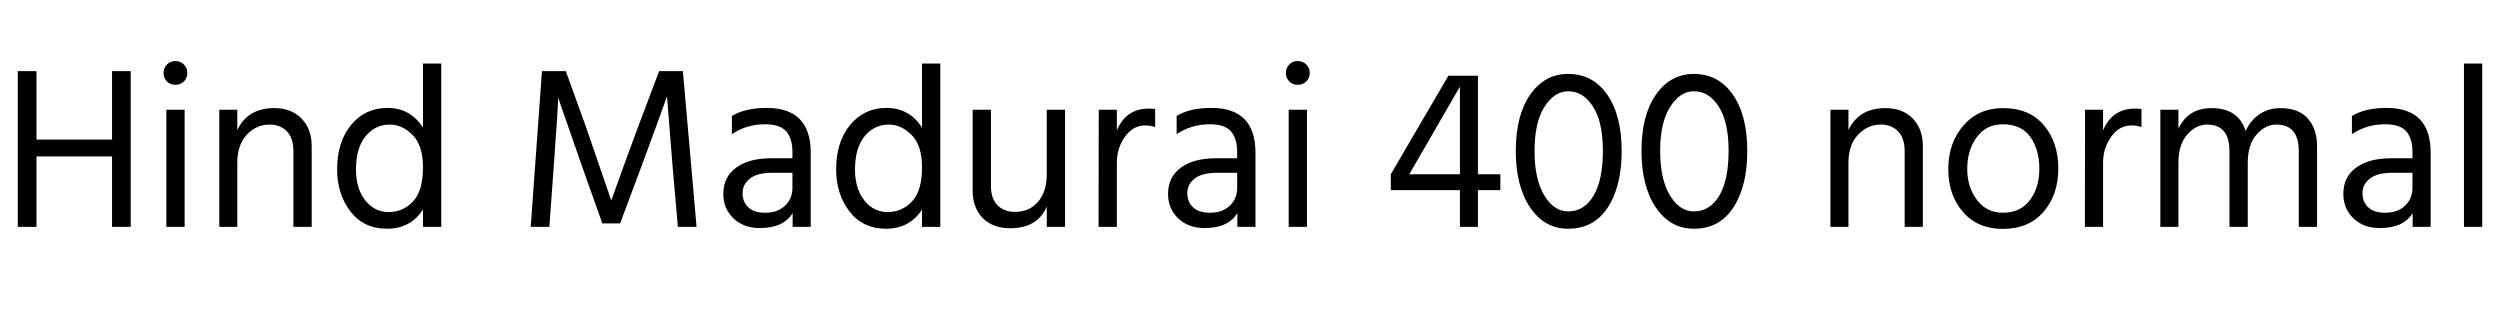 <svg xmlns="http://www.w3.org/2000/svg" xmlns:xlink="http://www.w3.org/1999/xlink" width="259.704" height="33.12"><path fill="black" d="M13.58 7.39L13.58 23.57L11.64 23.57L11.64 16.25L3.79 16.25L3.79 23.57L1.85 23.57L1.85 7.39L3.79 7.39L3.79 14.50L11.64 14.50L11.64 7.39L13.58 7.39ZM19.18 11.40L19.18 23.57L17.28 23.57L17.28 11.40L19.18 11.40ZM19.10 6.70Q19.46 7.06 19.46 7.58Q19.46 8.11 19.10 8.46Q18.74 8.81 18.22 8.81Q17.69 8.81 17.34 8.46Q16.99 8.11 16.99 7.58Q16.99 7.06 17.34 6.70Q17.69 6.34 18.22 6.34Q18.74 6.34 19.10 6.70ZM32.38 15.19L32.38 23.57L30.48 23.57L30.48 15.70Q30.48 14.35 29.80 13.64Q29.11 12.94 28.01 12.94L28.01 12.94Q26.64 12.94 25.64 13.99Q24.65 15.05 24.65 16.92L24.65 16.92L24.65 23.57L22.78 23.57L22.78 11.40L24.65 11.40L24.65 13.51Q25.73 11.23 28.49 11.23L28.49 11.23Q30.26 11.23 31.32 12.31Q32.38 13.39 32.38 15.19L32.38 15.19ZM36.98 17.62L36.98 17.62Q36.98 19.58 37.94 20.81Q38.90 22.03 40.37 22.03L40.37 22.03Q41.86 22.03 42.90 20.93Q43.94 19.82 43.94 17.40L43.94 17.40Q43.94 15.10 42.86 14.02Q41.78 12.94 40.49 12.94L40.49 12.94Q38.98 12.94 37.98 14.15Q36.98 15.36 36.98 17.62ZM45.84 6.60L45.84 23.57L43.94 23.57L43.94 21.77Q42.65 23.76 40.20 23.76L40.20 23.76Q37.78 23.76 36.40 21.96Q35.02 20.16 35.02 17.59L35.02 17.59Q35.02 14.74 36.48 12.97Q37.94 11.21 40.25 11.21L40.25 11.21Q42.62 11.21 43.94 13.25L43.94 13.25L43.94 6.60L45.84 6.60ZM57.53 17.18L57.07 23.57L55.13 23.57L56.30 7.39L58.78 7.39L60.91 13.30L63.50 20.83Q64.90 16.90 66.24 13.30L66.24 13.30L68.47 7.39L70.94 7.39L72.36 23.57L70.42 23.57L69.86 17.18L69.29 10.01Q68.02 13.56 66.67 17.18L66.67 17.18L64.42 23.21L62.57 23.21L60.43 17.18L57.98 10.15Q57.98 11.09 57.53 17.18L57.53 17.18ZM79.49 22.10L79.49 22.10Q80.78 22.10 81.55 21.37Q82.32 20.64 82.32 19.51L82.32 19.51L82.32 17.95L80.21 17.95Q78.67 17.95 77.90 18.55Q77.14 19.15 77.14 20.06Q77.14 20.98 77.74 21.54Q78.34 22.10 79.49 22.10ZM82.34 23.57L82.34 22.13Q81.41 23.69 78.94 23.69L78.94 23.69Q77.23 23.69 76.19 22.68Q75.14 21.67 75.14 20.14L75.14 20.14Q75.14 18.38 76.48 17.41Q77.81 16.44 80.11 16.44L80.11 16.44L82.32 16.44L82.32 15.82Q82.32 14.38 81.67 13.64Q81.02 12.91 79.49 12.91L79.49 12.91Q77.54 12.91 76.03 13.94L76.03 13.94L76.03 12.05Q77.40 11.21 79.63 11.21L79.63 11.21Q84.22 11.21 84.22 15.86L84.22 15.86L84.22 23.57L82.34 23.57ZM88.82 17.62L88.82 17.62Q88.82 19.58 89.78 20.81Q90.74 22.03 92.21 22.03L92.21 22.03Q93.70 22.03 94.74 20.93Q95.78 19.82 95.78 17.40L95.78 17.40Q95.78 15.10 94.70 14.02Q93.62 12.94 92.33 12.94L92.33 12.94Q90.82 12.94 89.82 14.15Q88.82 15.36 88.82 17.62ZM97.68 6.60L97.68 23.57L95.78 23.57L95.78 21.77Q94.49 23.76 92.04 23.76L92.04 23.76Q89.62 23.76 88.24 21.96Q86.86 20.16 86.86 17.59L86.86 17.59Q86.86 14.74 88.32 12.97Q89.78 11.21 92.09 11.21L92.09 11.21Q94.46 11.21 95.78 13.25L95.78 13.25L95.78 6.60L97.68 6.60ZM110.64 11.40L110.64 23.57L108.74 23.57L108.74 21.46Q107.78 23.71 104.93 23.71L104.93 23.71Q103.13 23.71 102.08 22.64Q101.04 21.58 101.04 19.78L101.04 19.78L101.04 11.40L102.94 11.40L102.94 19.30Q102.94 20.62 103.61 21.31Q104.28 22.01 105.43 22.01L105.43 22.01Q106.94 22.01 107.84 20.95Q108.74 19.90 108.74 18.10L108.74 18.10L108.74 11.40L110.64 11.40ZM116.02 16.92L116.02 23.57L114.12 23.57L114.14 11.40L116.02 11.40L116.02 13.54Q116.98 11.28 119.33 11.28L119.33 11.28Q119.76 11.28 120.00 11.33L120.00 11.33L120.00 13.20Q119.50 13.03 118.97 13.03L118.97 13.03Q117.70 13.03 116.86 14.21Q116.02 15.38 116.02 16.92L116.02 16.92ZM125.69 22.10L125.69 22.10Q126.98 22.10 127.75 21.37Q128.52 20.64 128.52 19.51L128.52 19.51L128.52 17.95L126.41 17.95Q124.87 17.95 124.10 18.55Q123.34 19.15 123.34 20.06Q123.34 20.98 123.94 21.54Q124.54 22.10 125.69 22.10ZM128.54 23.57L128.54 22.13Q127.61 23.69 125.14 23.69L125.14 23.69Q123.43 23.69 122.39 22.68Q121.34 21.67 121.34 20.14L121.34 20.14Q121.34 18.38 122.68 17.41Q124.01 16.44 126.31 16.44L126.31 16.44L128.52 16.44L128.52 15.82Q128.52 14.38 127.87 13.64Q127.22 12.91 125.69 12.91L125.69 12.91Q123.74 12.91 122.23 13.94L122.23 13.94L122.23 12.05Q123.60 11.21 125.83 11.21L125.83 11.21Q130.42 11.21 130.42 15.86L130.42 15.86L130.42 23.57L128.54 23.57ZM135.77 11.40L135.77 23.57L133.87 23.57L133.87 11.40L135.77 11.40ZM135.70 6.70Q136.06 7.06 136.06 7.58Q136.06 8.11 135.70 8.46Q135.34 8.81 134.81 8.81Q134.28 8.81 133.93 8.46Q133.58 8.11 133.58 7.58Q133.58 7.06 133.93 6.70Q134.28 6.34 134.81 6.34Q135.34 6.34 135.70 6.70ZM151.66 9.00L146.40 18.10L151.66 18.10L151.66 9.00ZM153.53 19.75L153.53 23.57L151.66 23.57L151.66 19.75L144.48 19.75L144.48 18.10L150.46 7.87L153.53 7.87L153.53 18.10L155.86 18.10L155.86 19.75L153.53 19.75ZM168.46 15.67L168.46 15.67Q168.46 19.34 167.02 21.55Q165.58 23.76 162.91 23.76L162.91 23.76Q160.44 23.76 158.95 21.55Q157.46 19.34 157.46 15.67L157.46 15.67Q157.46 11.98 158.96 9.83Q160.46 7.68 162.91 7.68L162.91 7.68Q165.46 7.68 166.96 9.83Q168.46 11.98 168.46 15.67ZM160.44 11.10Q159.41 12.72 159.41 15.67Q159.41 18.62 160.42 20.29Q161.42 21.96 162.91 21.96L162.91 21.96Q164.57 21.96 165.54 20.33Q166.51 18.70 166.51 15.67L166.51 15.67Q166.51 12.67 165.49 11.08Q164.47 9.48 162.91 9.48L162.91 9.48Q161.47 9.48 160.44 11.10ZM181.51 15.67L181.51 15.67Q181.51 19.34 180.07 21.55Q178.63 23.76 175.97 23.76L175.97 23.76Q173.50 23.76 172.01 21.55Q170.52 19.34 170.52 15.67L170.52 15.67Q170.52 11.98 172.02 9.83Q173.52 7.68 175.97 7.68L175.97 7.68Q178.51 7.68 180.01 9.83Q181.51 11.98 181.51 15.67ZM173.50 11.10Q172.46 12.72 172.46 15.67Q172.46 18.62 173.47 20.29Q174.48 21.96 175.97 21.96L175.97 21.96Q177.62 21.96 178.60 20.33Q179.57 18.70 179.57 15.67L179.57 15.67Q179.57 12.67 178.55 11.08Q177.53 9.48 175.97 9.48L175.97 9.48Q174.53 9.48 173.50 11.10ZM199.75 15.19L199.75 23.57L197.86 23.57L197.86 15.70Q197.86 14.35 197.17 13.64Q196.49 12.94 195.38 12.94L195.38 12.94Q194.02 12.94 193.02 13.99Q192.02 15.05 192.02 16.92L192.02 16.92L192.02 23.57L190.15 23.57L190.15 11.40L192.02 11.40L192.02 13.51Q193.10 11.23 195.86 11.23L195.86 11.23Q197.64 11.23 198.70 12.31Q199.75 13.39 199.75 15.19L199.75 15.19ZM213.82 17.52L213.82 17.52Q213.82 20.23 212.28 22.01Q210.74 23.78 208.06 23.78L208.06 23.78Q205.44 23.78 203.92 22.02Q202.39 20.26 202.39 17.57L202.39 17.57Q202.39 14.86 203.96 13.04Q205.54 11.23 208.06 11.23L208.06 11.23Q210.82 11.23 212.32 13.01Q213.82 14.78 213.82 17.52ZM204.36 17.54L204.36 17.54Q204.36 19.44 205.37 20.77Q206.38 22.10 208.06 22.10L208.06 22.10Q209.88 22.10 210.86 20.80Q211.85 19.49 211.85 17.54L211.85 17.54Q211.85 15.53 210.91 14.22Q209.98 12.91 208.06 12.91L208.06 12.91Q206.33 12.91 205.34 14.26Q204.36 15.60 204.36 17.54ZM218.47 16.92L218.47 23.57L216.58 23.57L216.60 11.40L218.47 11.40L218.47 13.54Q219.43 11.28 221.78 11.28L221.78 11.28Q222.22 11.28 222.46 11.33L222.46 11.33L222.46 13.20Q221.95 13.03 221.42 13.03L221.42 13.03Q220.15 13.03 219.31 14.21Q218.47 15.38 218.47 16.92L218.47 16.92ZM240.70 15.22L240.70 23.57L238.80 23.57L238.80 15.70Q238.80 12.94 236.47 12.94L236.47 12.94Q235.32 12.94 234.41 13.98Q233.50 15.02 233.50 16.92L233.50 16.92L233.50 23.57L231.60 23.57L231.60 15.70Q231.60 12.94 229.27 12.94L229.27 12.94Q228.12 12.94 227.21 13.98Q226.30 15.02 226.30 16.92L226.30 16.92L226.30 23.57L224.42 23.57L224.42 11.40L226.30 11.40L226.30 13.37Q227.30 11.23 229.73 11.23L229.73 11.23Q232.54 11.23 233.28 13.61L233.28 13.61Q233.81 12.46 234.76 11.84Q235.70 11.23 236.88 11.23L236.88 11.23Q238.78 11.23 239.74 12.31Q240.70 13.39 240.70 15.22L240.70 15.22ZM247.78 22.10L247.78 22.10Q249.07 22.10 249.84 21.37Q250.61 20.64 250.61 19.51L250.61 19.51L250.61 17.95L248.50 17.95Q246.96 17.95 246.19 18.55Q245.42 19.15 245.42 20.06Q245.42 20.98 246.02 21.54Q246.62 22.10 247.78 22.10ZM250.63 23.57L250.63 22.13Q249.70 23.69 247.22 23.69L247.22 23.69Q245.52 23.69 244.48 22.68Q243.43 21.67 243.43 20.14L243.43 20.14Q243.43 18.38 244.76 17.41Q246.10 16.44 248.40 16.44L248.40 16.44L250.61 16.44L250.61 15.82Q250.61 14.38 249.96 13.64Q249.31 12.91 247.78 12.91L247.78 12.91Q245.83 12.91 244.32 13.94L244.32 13.94L244.32 12.05Q245.69 11.21 247.92 11.21L247.92 11.21Q252.50 11.21 252.50 15.86L252.50 15.86L252.50 23.57L250.63 23.57ZM257.86 6.60L257.86 23.57L255.96 23.57L255.96 6.60L257.86 6.60Z"/></svg>